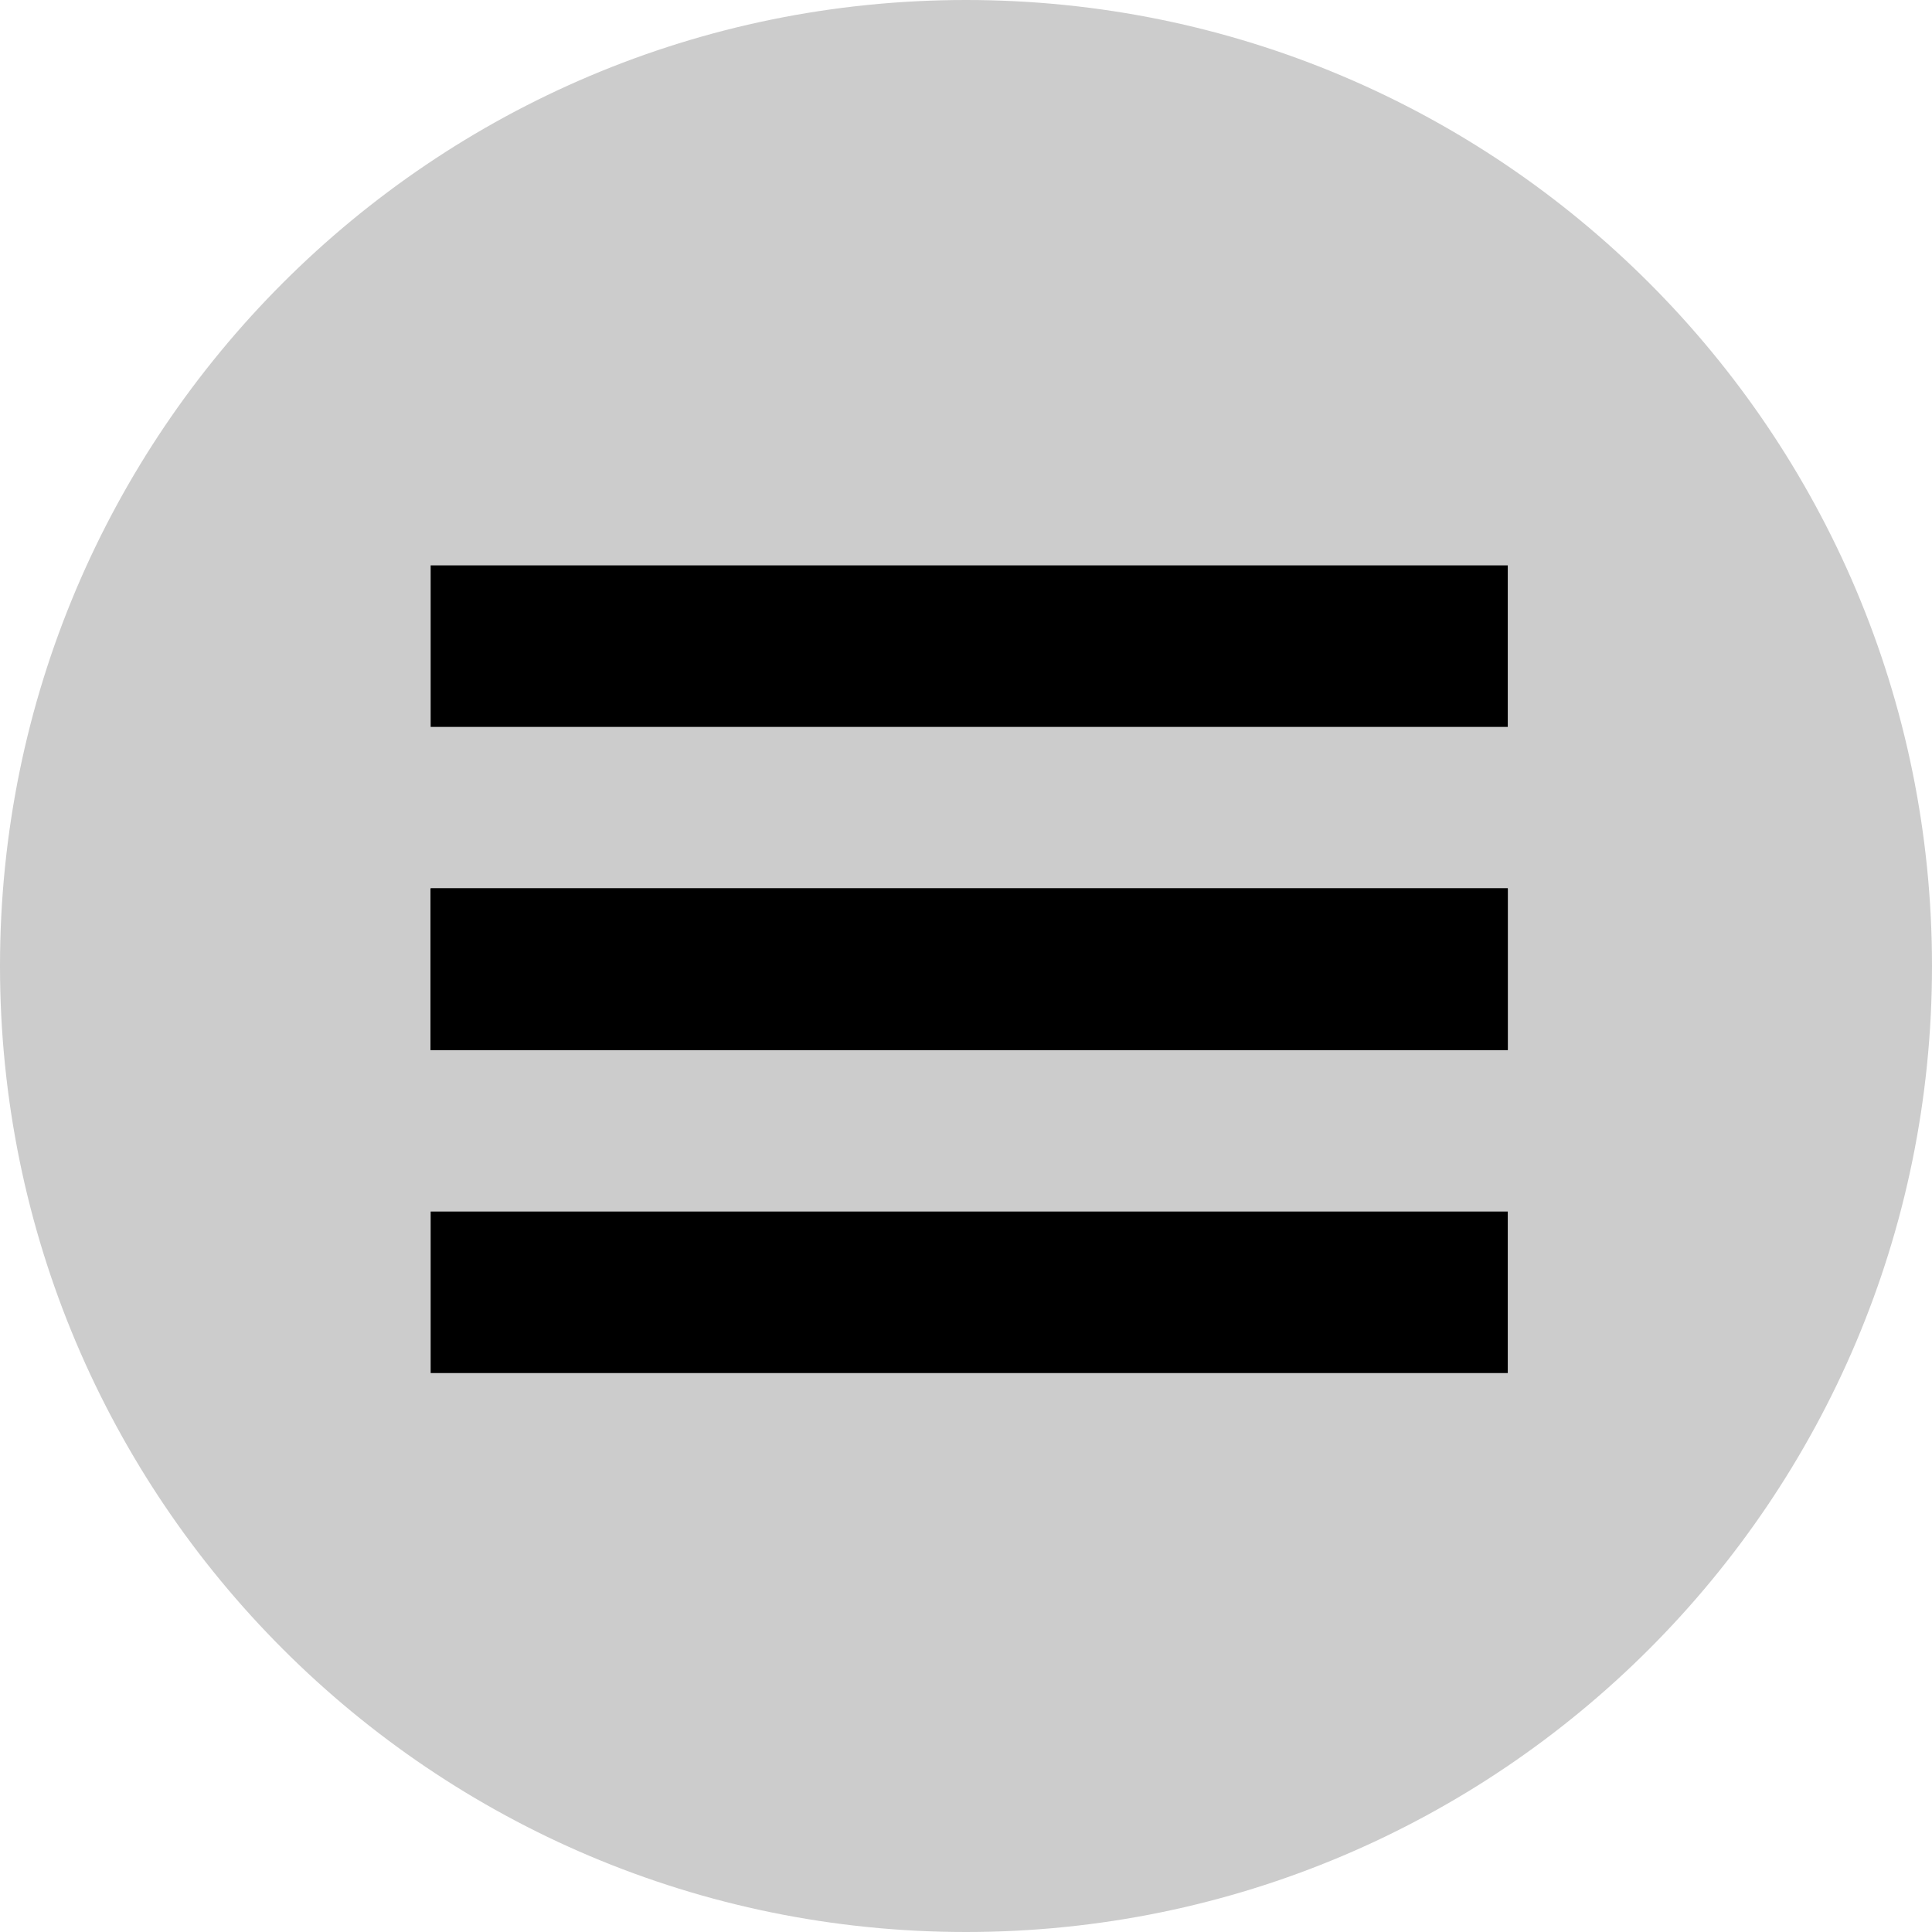 <?xml version="1.0" encoding="UTF-8"?>
<svg xmlns="http://www.w3.org/2000/svg" xmlns:xlink="http://www.w3.org/1999/xlink" viewBox="0 0 24 24" width="24px" height="24px">
<g id="surface1090254">
<path style=" stroke:none;fill-rule:nonzero;fill:rgb(80%,80%,80%);fill-opacity:1;" d="M 12 24 C 5.371 24 0 18.629 0 12 C 0 5.371 5.371 0 12 0 C 18.629 0 24 5.371 24 12 C 24 18.629 18.629 24 12 24 Z M 12 24 "/>
<path style="fill:none;stroke-width:14.333;stroke-linecap:butt;stroke-linejoin:miter;stroke:rgb(0%,0%,0%);stroke-opacity:1;stroke-miterlimit:10;" d="M 38.213 86 L 133.787 86 " transform="matrix(0.14,0,0,0.14,0,0)"/>
<path style="fill:none;stroke-width:14.333;stroke-linecap:butt;stroke-linejoin:miter;stroke:rgb(0%,0%,0%);stroke-opacity:1;stroke-miterlimit:10;" d="M 38.213 57.333 L 133.787 57.333 " transform="matrix(0.14,0,0,0.14,0,0)"/>
<path style="fill:none;stroke-width:14.333;stroke-linecap:butt;stroke-linejoin:miter;stroke:rgb(0%,0%,0%);stroke-opacity:1;stroke-miterlimit:10;" d="M 38.213 114.667 L 133.787 114.667 " transform="matrix(0.14,0,0,0.14,0,0)"/>
<path style="fill:none;stroke-width:14.333;stroke-linecap:butt;stroke-linejoin:miter;stroke:rgb(0%,0%,0%);stroke-opacity:1;stroke-miterlimit:10;" d="M 38.213 86 L 133.787 86 " transform="matrix(0.14,0,0,0.14,0,0)"/>
<path style="fill:none;stroke-width:14.333;stroke-linecap:butt;stroke-linejoin:miter;stroke:rgb(0%,0%,0%);stroke-opacity:1;stroke-miterlimit:10;" d="M 133.787 86 L 38.213 86 " transform="matrix(0.14,0,0,0.14,0,0)"/>
</g>
</svg>
